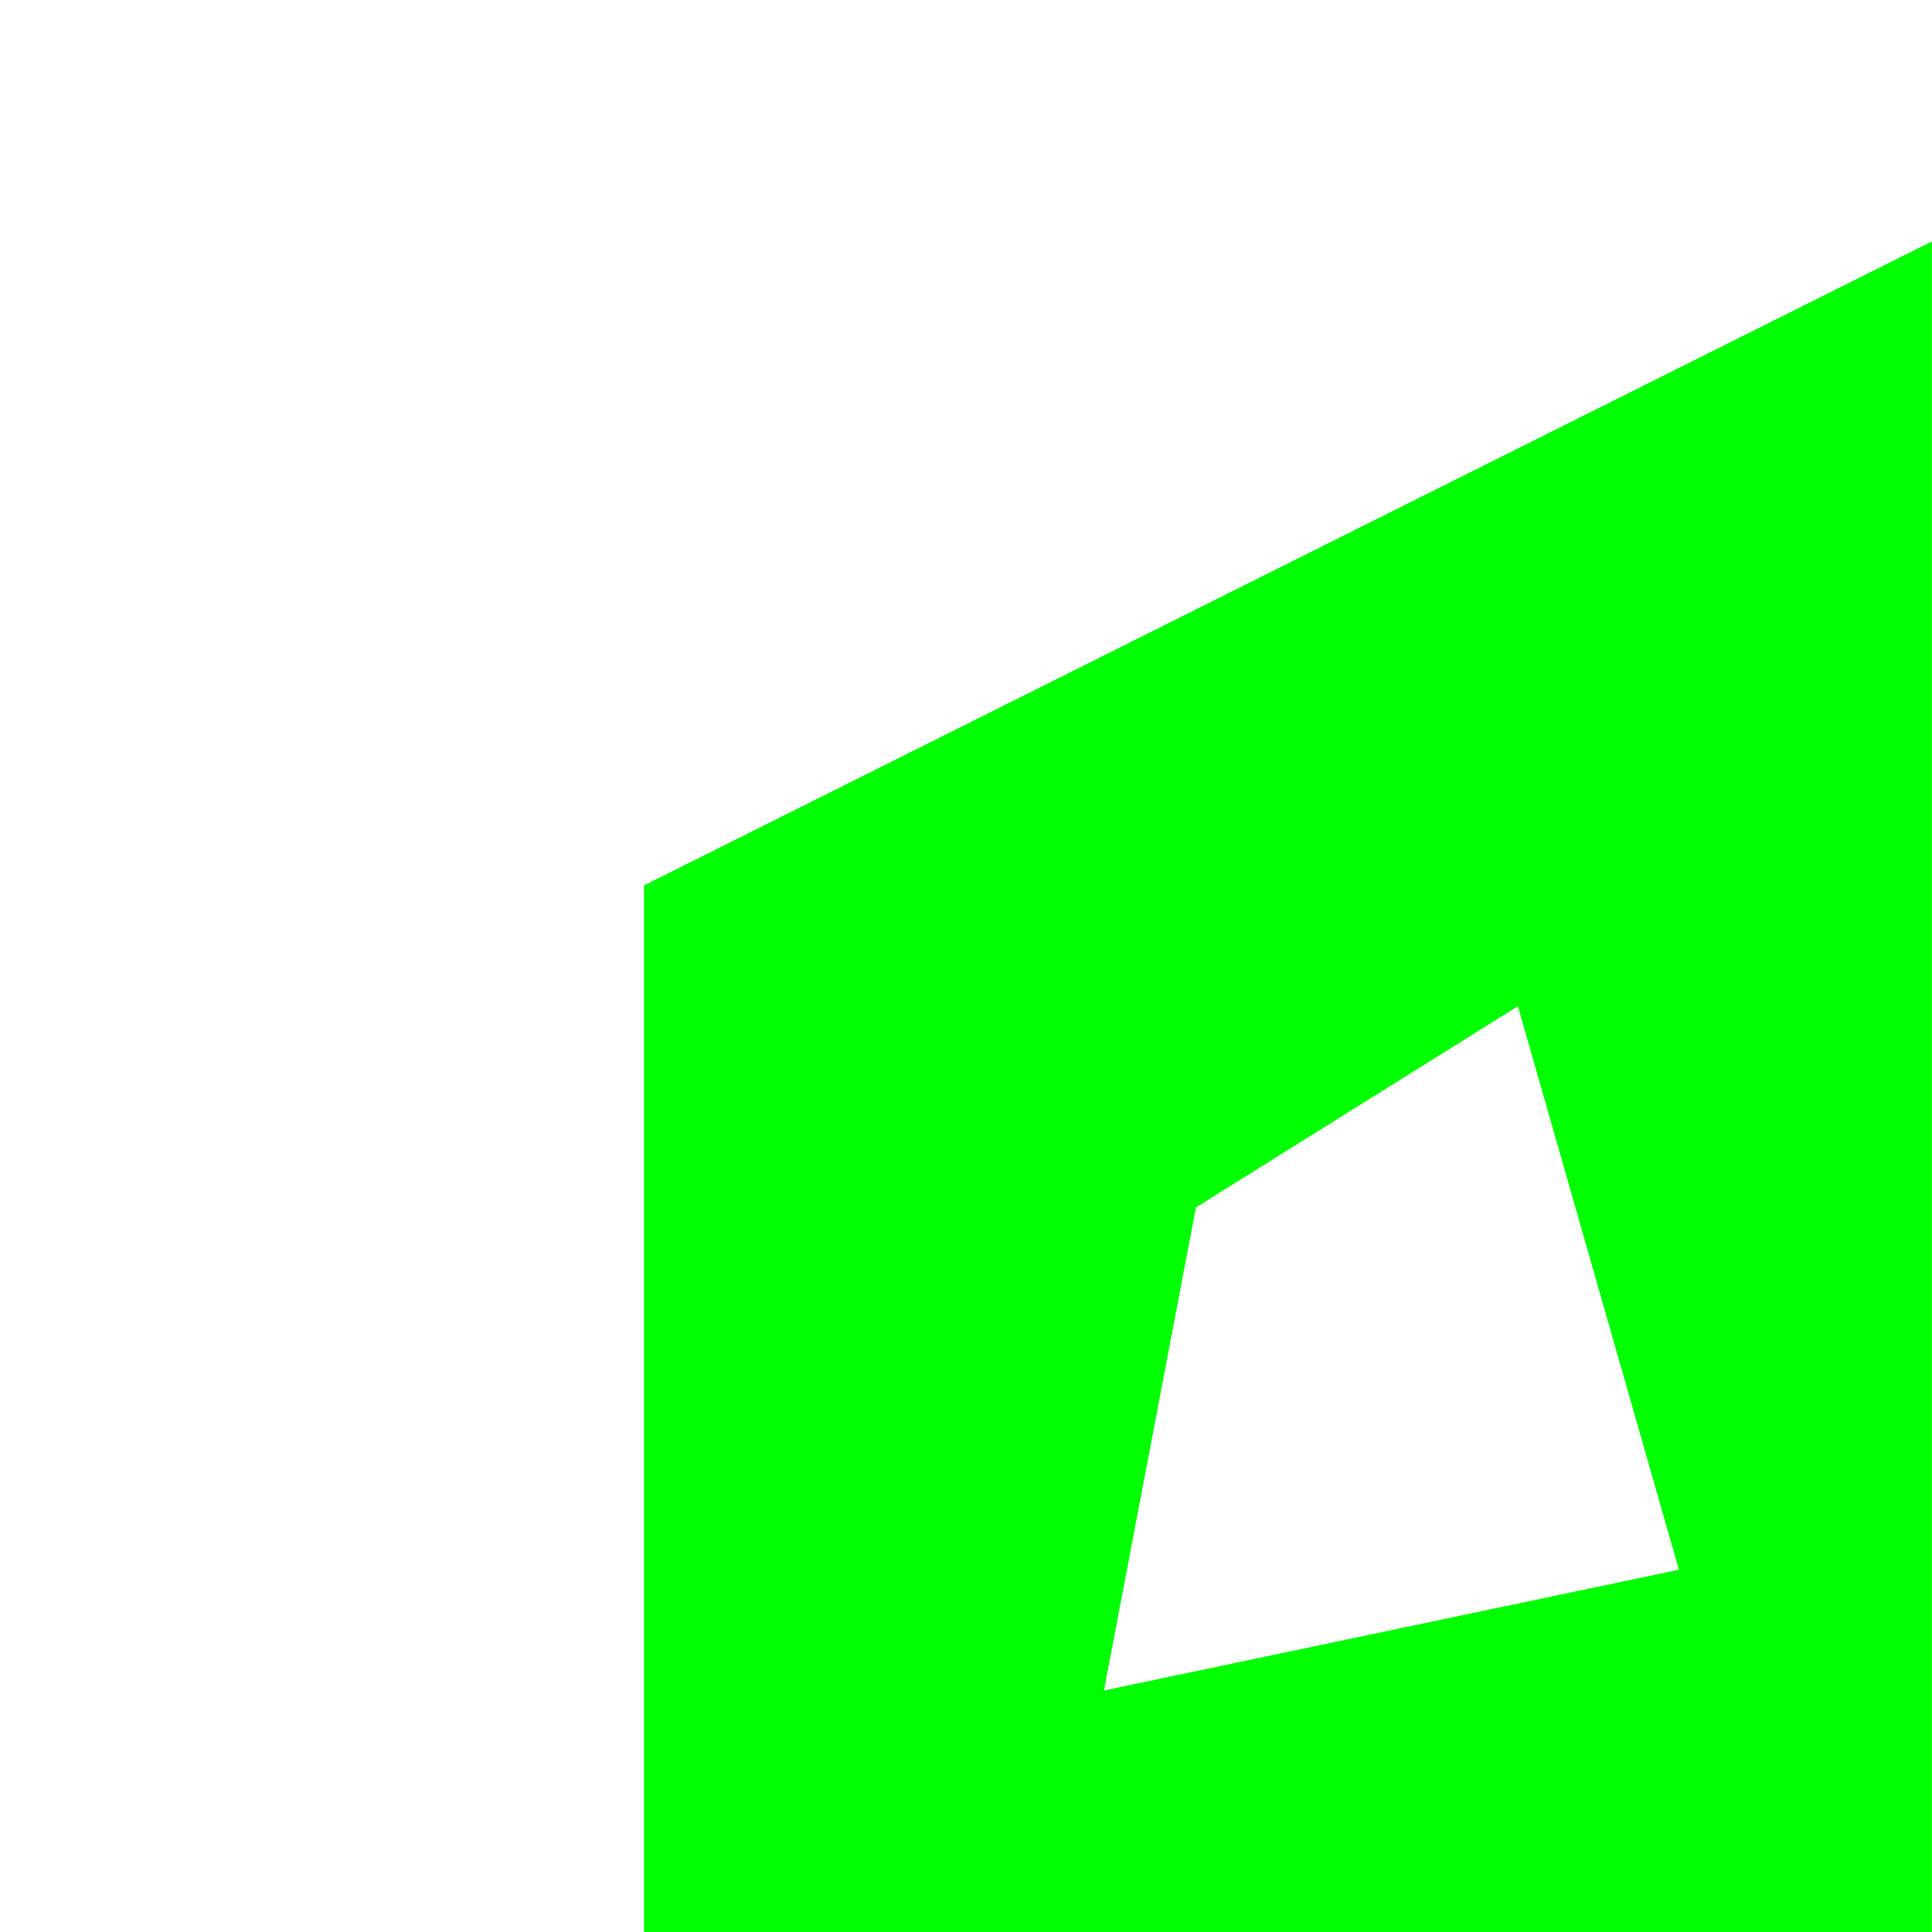 <?xml version="1.0" encoding="UTF-8"?>

<!DOCTYPE svg PUBLIC '-//W3C//DTD SVG 1.0//EN' 'http://www.w3.org/TR/2001/REC-SVG-20010904/DTD/svg10.dtd'>
<svg color-interpolation="auto" color-rendering="auto" fill="black" fill-opacity="1" font-family="&apos;sansserif&apos;" font-size="12" font-style="normal" font-weight="normal" height="500" image-rendering="auto" shape-rendering="auto" stroke="black" stroke-dasharray="none" stroke-dashoffset="0" stroke-linecap="square" stroke-linejoin="miter" stroke-miterlimit="10" stroke-opacity="1" stroke-width="1" text-rendering="auto" width="500" xmlns="http://www.w3.org/2000/svg" xmlns:xlink="http://www.w3.org/1999/xlink">
  <!--Generated by GeoTools2 with Batik SVG Generator-->
  <defs id="genericDefs" />
  <g>
    <g fill="lime" stroke="lime" transform="matrix(5.952,0,0,-10.417,0,500)">
      <path d="M28 26 L84 42 L84 0 L28 0 L28 26 ZM52 18 L48 6 L73 9 L66 23 L52 18 ZZ" stroke="none" />
    </g>
  </g>
</svg>
